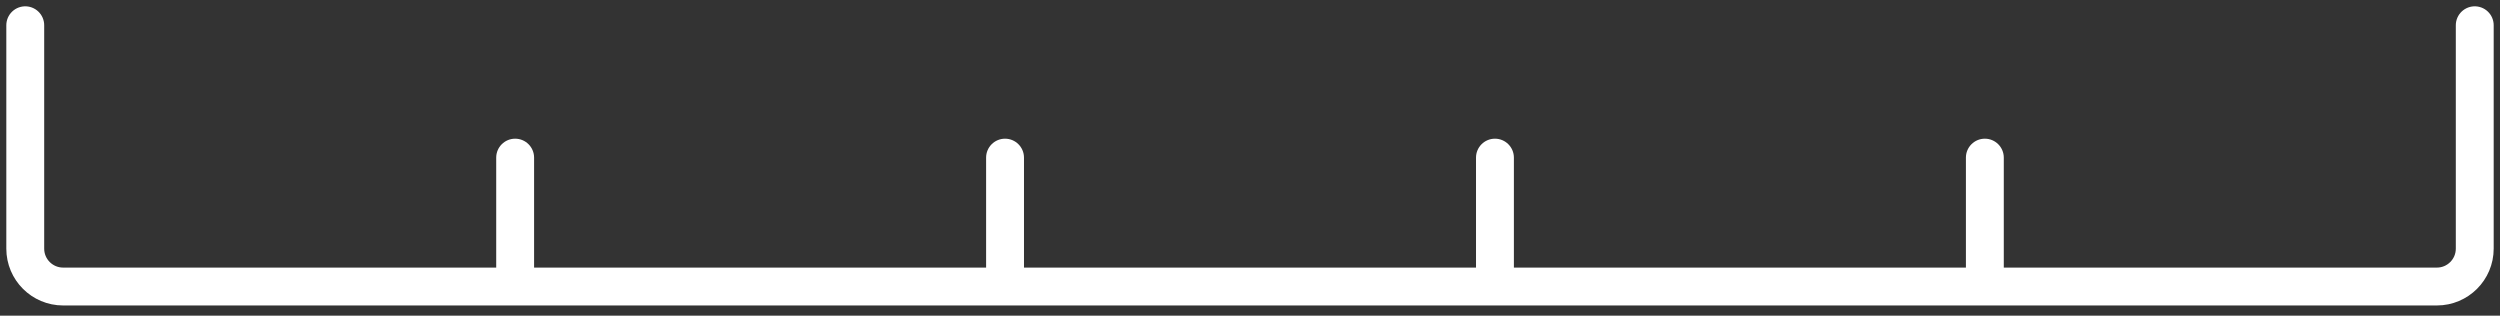 <svg width="198" height="25" viewBox="0 0 198 25" fill="none" xmlns="http://www.w3.org/2000/svg">
<rect x="0" y="0" width="198" height="25" fill="#333333" stroke="none"/>
<path d="M196 2V19.693C196 21.35 194.657 22.693 193 22.693H99H5C3.343 22.693 2 21.35 2 19.693V2" stroke="white" stroke-width="3" stroke-linecap="round"/>
<path d="M42.3 12.484C42.3 11.656 41.629 10.984 40.8 10.984C39.972 10.984 39.3 11.656 39.3 12.484H42.3ZM42.3 23.693V12.484H39.3V23.693H42.3Z" fill="white"/>
<path d="M81.1 12.484C81.1 11.656 80.428 10.984 79.6 10.984C78.772 10.984 78.1 11.656 78.1 12.484H81.1ZM81.1 23.693V12.484H78.1V23.693H81.1Z" fill="white"/>
<path d="M119.9 12.484C119.9 11.656 119.228 10.984 118.4 10.984C117.572 10.984 116.9 11.656 116.9 12.484H119.9ZM119.9 23.693V12.484H116.9V23.693H119.9Z" fill="white"/>
<path d="M158.7 12.484C158.7 11.656 158.028 10.984 157.2 10.984C156.372 10.984 155.7 11.656 155.7 12.484H158.7ZM158.7 23.693V12.484H155.7V23.693H158.7Z" fill="white"/>
</svg>
